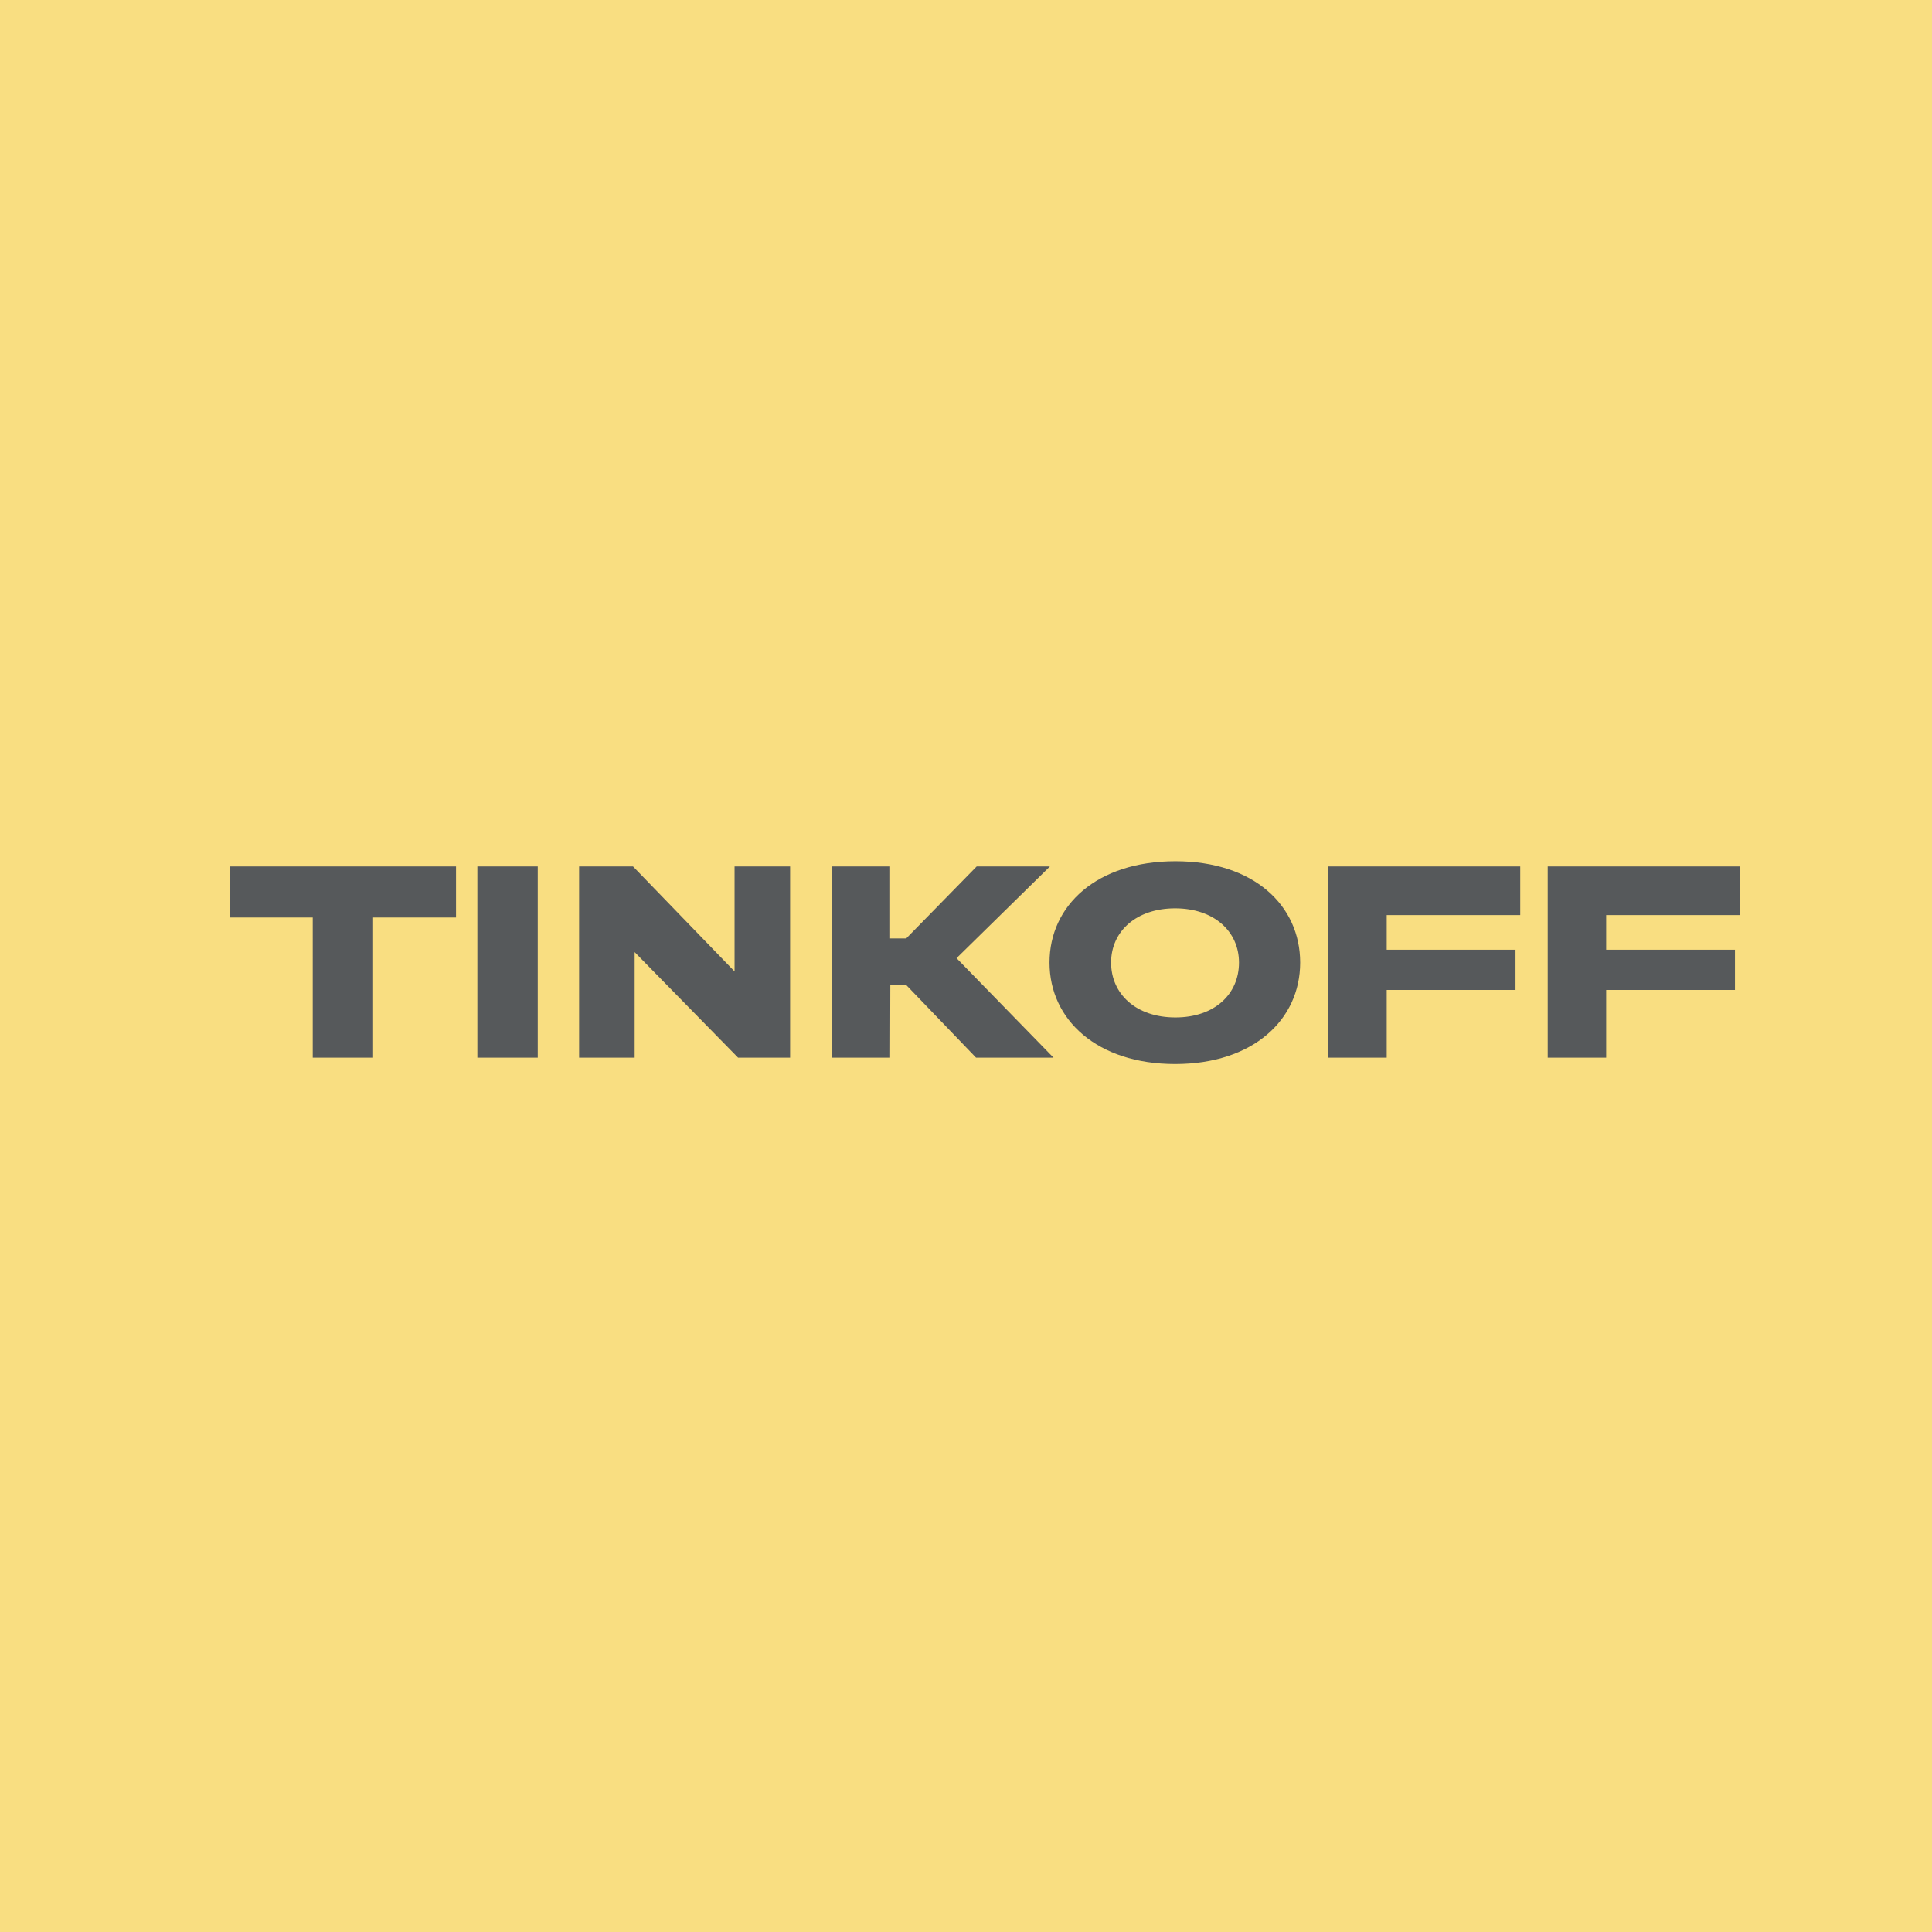 <svg xmlns="http://www.w3.org/2000/svg" viewBox="0 0 192 192">
  <rect width="100%" height="100%" fill="#f9de81" />
  <path fill="#56595b"
    d="M31.08 91.18h-8.27v-5.07h22.51v5.07h-8.24v13.93h-6ZM47.44 105.11v-19h6v19ZM73 96.54V86.11h5.52v19h-5.17L63.07 94.62v10.49h-5.52v-19h5.36ZM88.46 105.11h-5.8v-19h5.8v7.15h1.6l7-7.15h7.28l-9.28 9.11 9.64 9.89H97l-6.92-7.2h-1.6Z" />
  <path fill="#56595b"
    d="M129.21 95.66c0 5.68-4.68 10.08-12.43 10.08s-12.48-4.4-12.48-10.08 4.7-10.07 12.51-10.07 12.4 4.41 12.4 10.07Zm-6.08 0c0-3.12-2.51-5.39-6.35-5.39s-6.36 2.27-6.36 5.39 2.48 5.45 6.39 5.45 6.32-2.33 6.32-5.45ZM137.81 90.94v3.44h12.8v4h-12.8v6.73H132v-19h19.08v4.83ZM159.62 90.94v3.44h12.8v4h-12.8v6.73h-5.81v-19h19.07v4.83Z" />
</svg>
